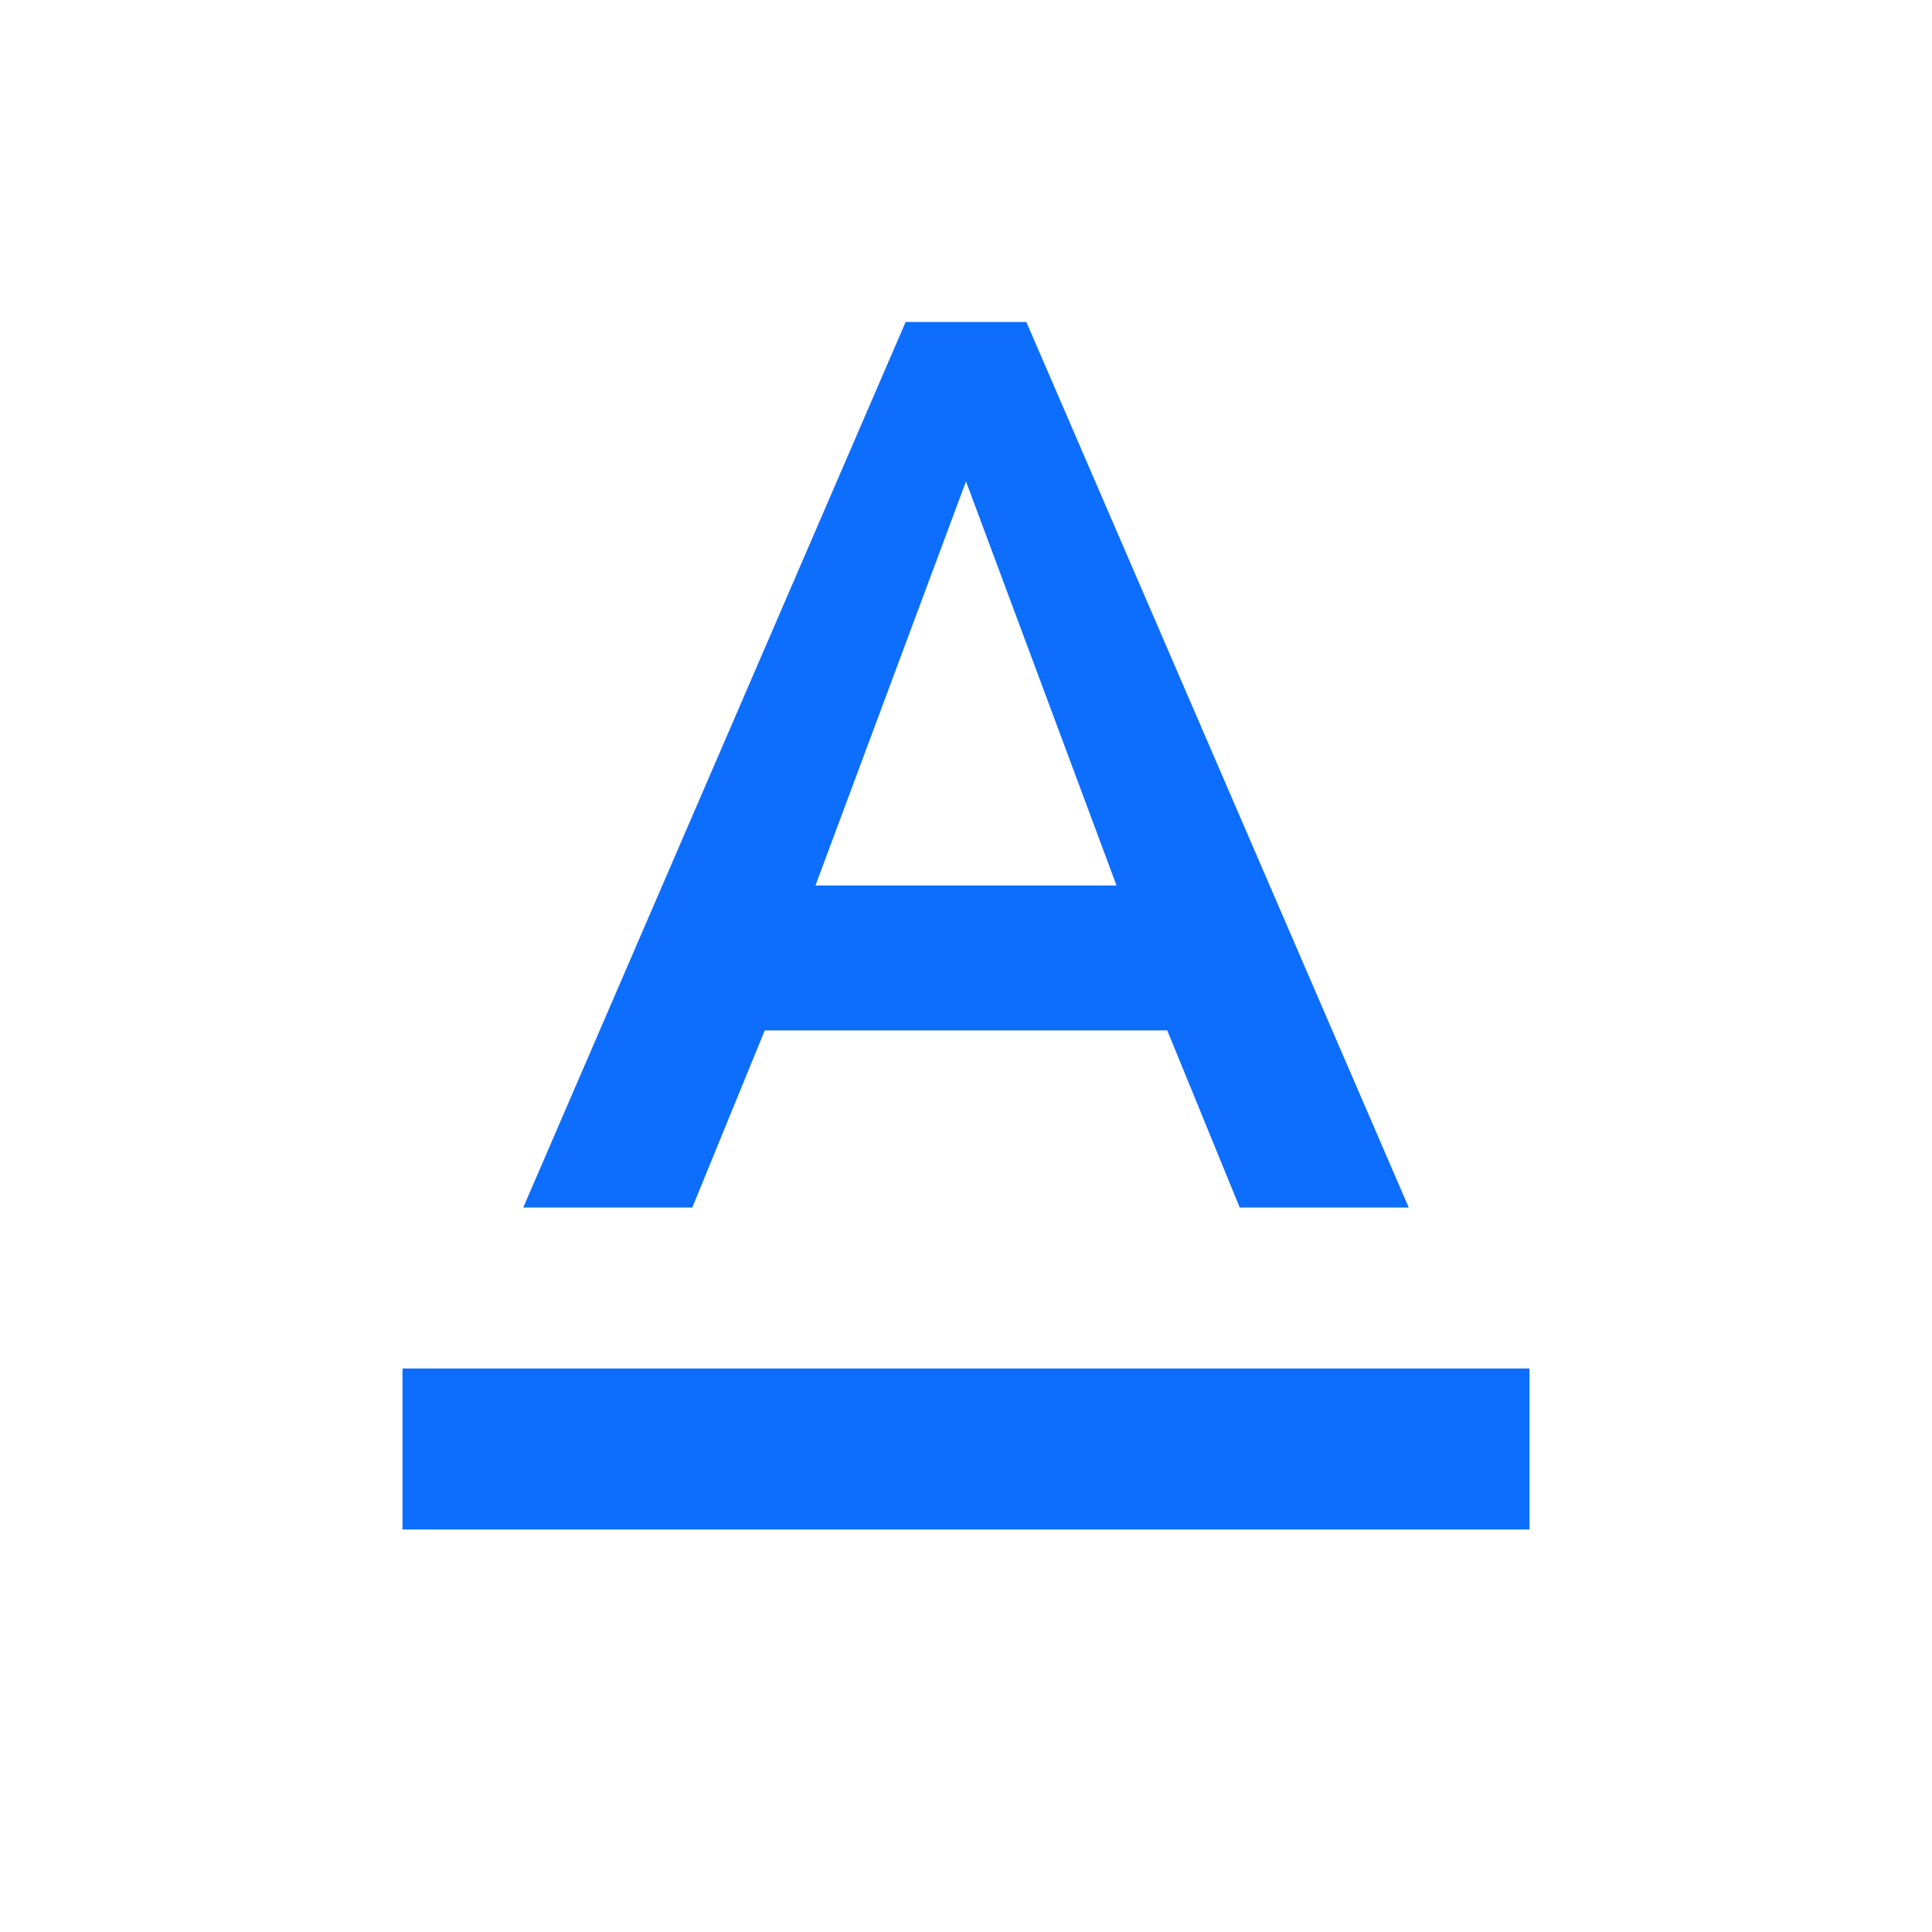 <svg xmlns="http://www.w3.org/2000/svg" height="150px" viewBox="0 0 24 24" width="150px" fill="#0d6efd"><path d="M5 17v2h14v-2H5zm4.5-4.2h5l.9 2.2h2.1L12.75 4h-1.5L6.5 15h2.1l.9-2.2zM12 5.98L13.87 11h-3.74L12 5.98z"/></svg>